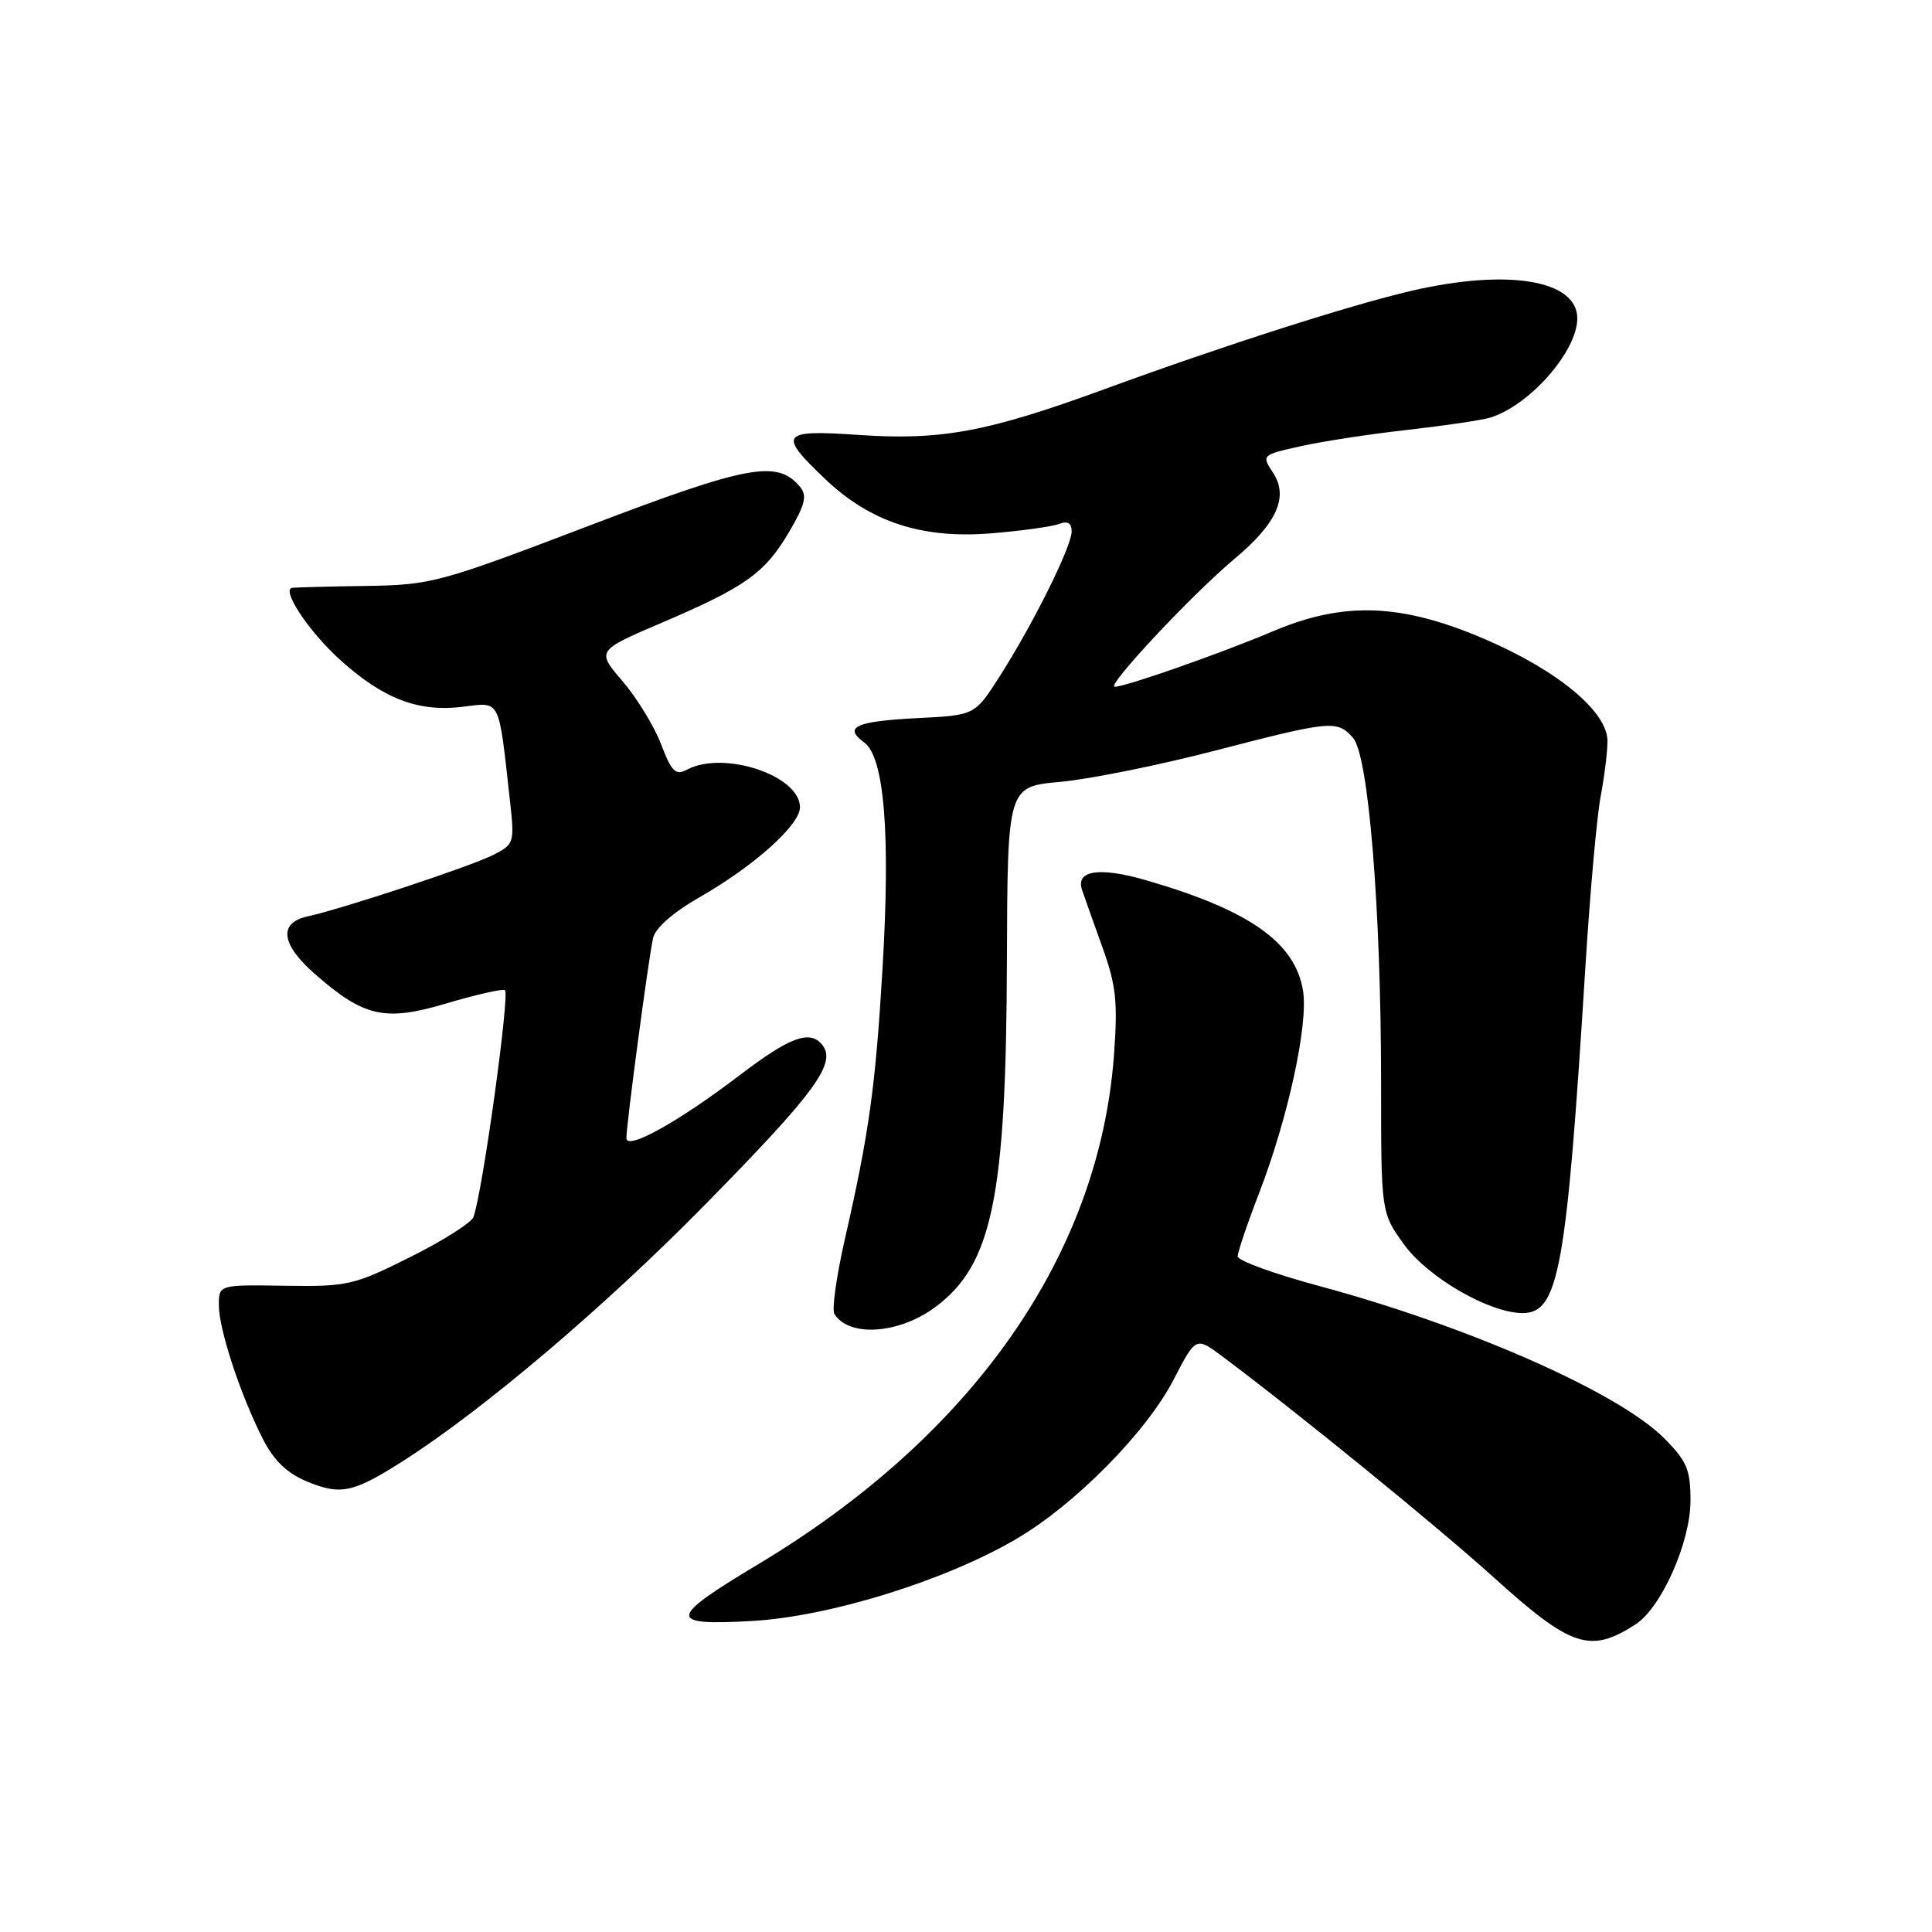 <?xml version="1.0" encoding="UTF-8" standalone="no"?>
<!DOCTYPE svg PUBLIC "-//W3C//DTD SVG 1.1//EN" "http://www.w3.org/Graphics/SVG/1.1/DTD/svg11.dtd" >
<svg xmlns="http://www.w3.org/2000/svg" xmlns:xlink="http://www.w3.org/1999/xlink" version="1.1" viewBox="0 0 256 256">
 <g >
 <path fill="currentColor"
d=" M 216.70 215.25 C 220.14 213.04 224.00 204.35 224.00 198.84 C 224.00 194.71 223.52 193.59 220.46 190.53 C 214.41 184.48 194.46 175.69 174.75 170.39 C 168.84 168.80 164.01 167.04 164.00 166.48 C 164.00 165.91 165.29 162.09 166.88 157.98 C 170.70 148.04 173.37 135.69 172.66 131.28 C 171.62 124.87 165.54 120.59 151.84 116.63 C 145.68 114.85 142.52 115.32 143.37 117.89 C 143.67 118.77 144.88 122.20 146.07 125.50 C 147.90 130.59 148.13 132.77 147.60 139.91 C 145.61 166.34 128.89 190.24 100.42 207.30 C 88.48 214.45 88.38 215.43 99.63 214.79 C 109.95 214.20 125.25 209.45 134.70 203.90 C 142.48 199.33 151.91 189.77 155.51 182.81 C 158.46 177.11 158.46 177.11 161.98 179.74 C 172.07 187.29 190.50 202.30 198.00 209.08 C 208.20 218.29 210.70 219.12 216.70 215.25 Z  M 53.50 193.53 C 64.09 186.76 80.06 173.21 93.29 159.76 C 108.08 144.73 110.93 140.83 108.92 138.41 C 107.28 136.43 104.64 137.42 98.00 142.48 C 89.86 148.68 83.00 152.49 83.00 150.80 C 83.00 149.00 85.91 127.15 86.53 124.32 C 86.82 122.97 89.17 120.91 92.71 118.88 C 99.93 114.75 106.00 109.31 106.00 106.97 C 106.00 102.75 95.88 99.39 91.01 101.99 C 89.53 102.79 88.98 102.25 87.60 98.62 C 86.69 96.24 84.39 92.48 82.49 90.26 C 79.03 86.22 79.03 86.22 87.77 82.48 C 98.83 77.75 101.37 75.92 104.60 70.42 C 106.70 66.84 106.97 65.67 106.01 64.51 C 103.01 60.90 99.16 61.61 78.00 69.68 C 58.25 77.21 57.17 77.51 48.50 77.64 C 43.55 77.71 39.15 77.83 38.72 77.89 C 37.22 78.11 40.93 83.70 45.05 87.42 C 50.74 92.56 55.36 94.35 61.16 93.67 C 66.43 93.04 66.02 92.24 67.58 106.17 C 68.19 111.67 68.12 111.88 65.36 113.28 C 62.36 114.80 45.48 120.39 40.75 121.43 C 36.88 122.28 37.23 125.11 41.68 129.02 C 48.21 134.76 50.98 135.39 59.11 132.97 C 62.97 131.82 66.48 131.02 66.90 131.19 C 67.61 131.48 63.91 158.19 62.73 161.27 C 62.44 162.03 58.67 164.42 54.35 166.57 C 46.90 170.30 46.06 170.49 37.75 170.37 C 29.00 170.23 29.00 170.23 29.00 172.96 C 29.00 176.15 31.87 184.86 34.83 190.67 C 36.30 193.55 38.03 195.21 40.71 196.32 C 45.17 198.16 46.82 197.80 53.50 193.53 Z  M 123.94 173.19 C 131.48 167.58 133.32 158.72 133.42 127.37 C 133.50 104.23 133.50 104.23 140.50 103.60 C 144.35 103.25 153.54 101.40 160.93 99.48 C 176.41 95.47 177.15 95.40 179.27 97.75 C 181.34 100.04 183.00 120.45 183.00 143.55 C 183.00 160.70 183.00 160.70 186.06 164.92 C 189.21 169.27 197.33 173.97 201.73 173.99 C 206.54 174.01 207.57 168.33 210.08 128.00 C 210.68 118.38 211.58 108.30 212.08 105.61 C 212.59 102.93 213.00 99.59 213.00 98.21 C 213.00 94.30 206.45 88.86 196.73 84.68 C 185.71 79.95 178.10 79.66 168.72 83.63 C 161.75 86.58 149.15 91.00 147.71 91.00 C 146.49 91.00 157.95 78.76 163.52 74.10 C 169.20 69.36 170.78 65.84 168.69 62.65 C 167.15 60.30 167.18 60.28 172.33 59.13 C 175.18 58.49 181.56 57.51 186.51 56.96 C 191.45 56.40 196.39 55.67 197.48 55.33 C 202.70 53.71 209.00 46.53 209.00 42.19 C 209.00 37.10 199.78 35.57 187.00 38.54 C 178.81 40.45 162.10 45.80 146.29 51.59 C 130.82 57.25 124.70 58.38 113.75 57.63 C 103.48 56.92 103.04 57.48 109.28 63.42 C 115.33 69.20 122.21 71.44 131.46 70.66 C 135.44 70.33 139.45 69.77 140.35 69.42 C 141.47 68.99 142.00 69.31 142.00 70.42 C 142.00 72.41 136.92 82.64 132.45 89.64 C 129.17 94.77 129.17 94.77 121.65 95.15 C 113.37 95.57 111.70 96.33 114.51 98.38 C 117.18 100.33 118.00 110.42 116.94 128.32 C 116.01 144.02 115.16 150.14 111.93 164.28 C 110.83 169.12 110.21 173.53 110.56 174.10 C 112.49 177.23 119.12 176.77 123.94 173.19 Z "/>
</g>
</svg>